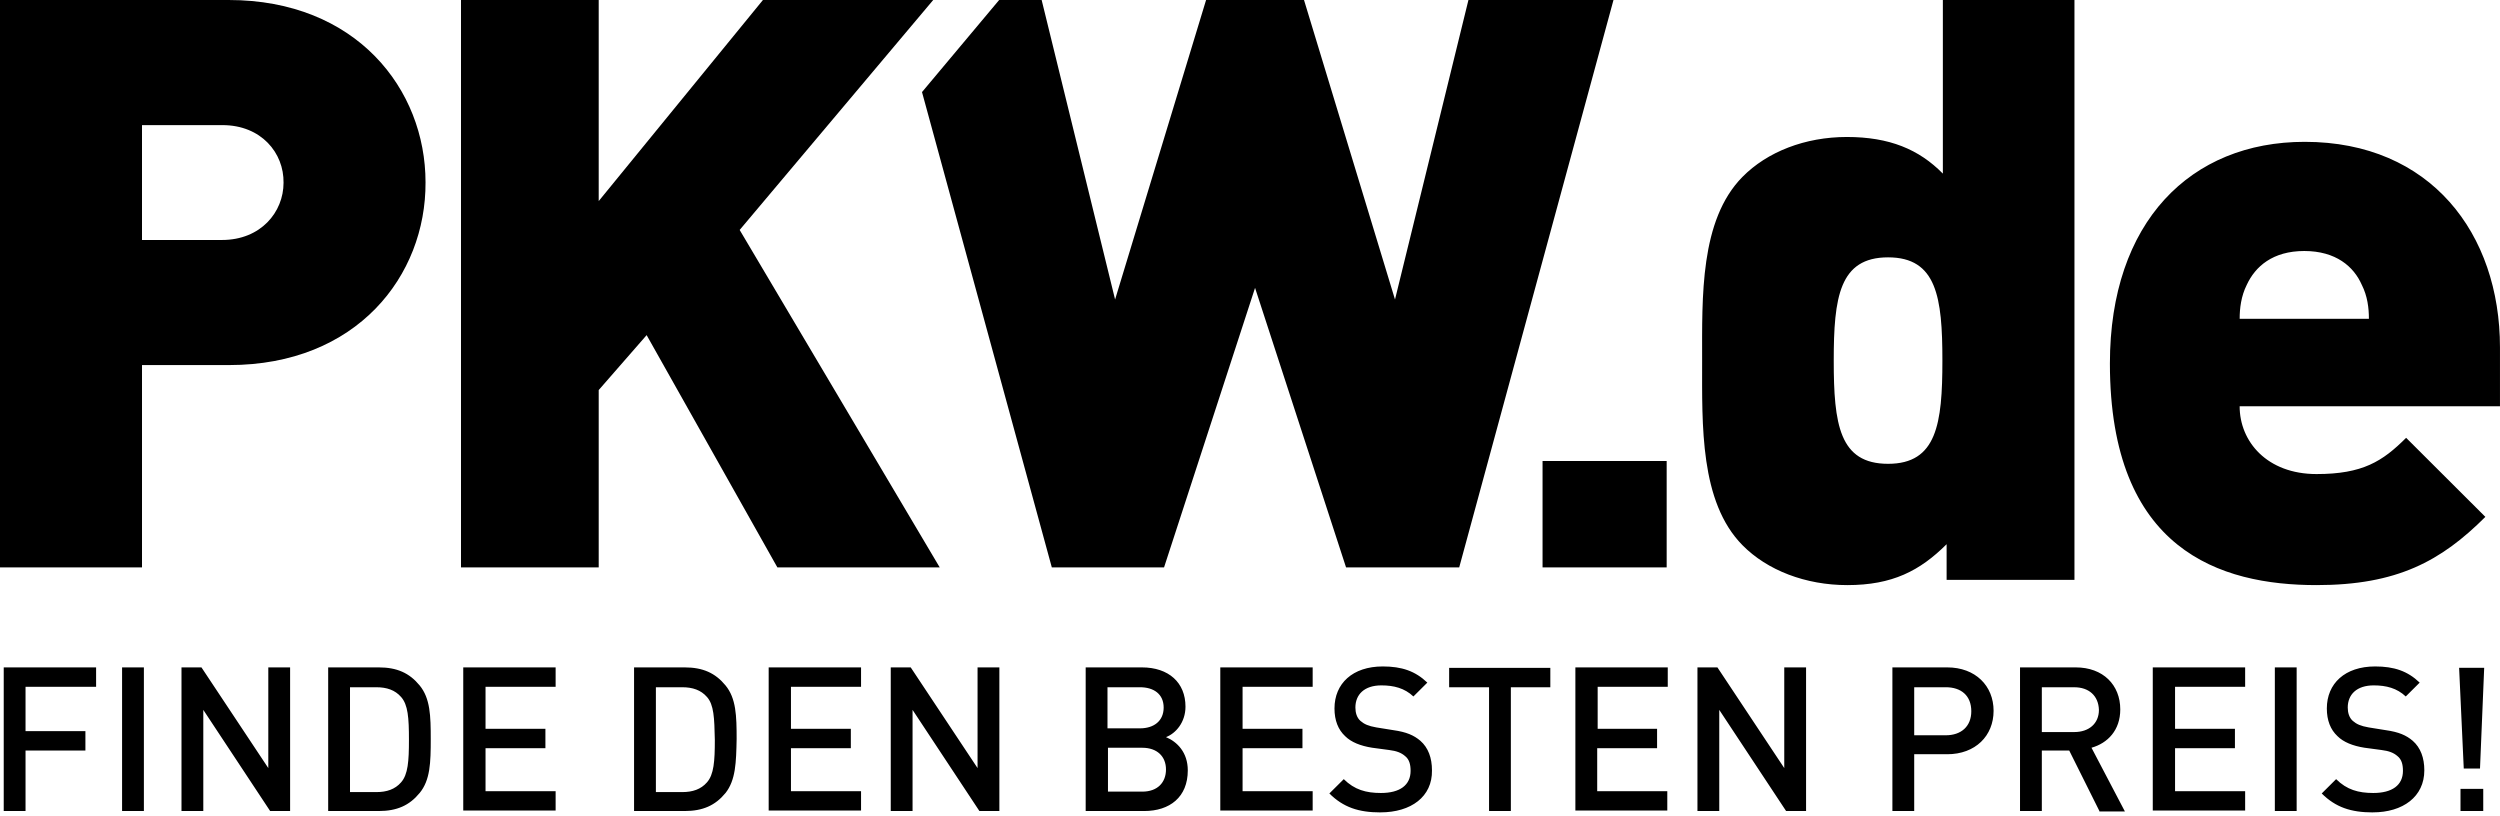 <svg width="141" height="46" viewBox="0 0 141 46" xmlns="http://www.w3.org/2000/svg"><title>pkwde</title><desc>Created with Sketch.</desc><path d="M12.921 20.59h-4.912v11.41h-8.009v-32h12.894c7.208 0 11.106 5.036 11.106 10.282.027 5.272-3.871 10.308-11.079 10.308m-.374-13.534h-4.538v6.479h4.512c2.189 0 3.471-1.574 3.471-3.226.027-1.679-1.255-3.252-3.444-3.252" id="Shape"/><path d="M43.843 32l-7.373-13.099-2.703 3.098v10.002h-7.767v-32h7.767v11.34l9.262-11.34h9.603l-10.915 12.968 11.283 19.032z"/><path d="M87 26h7v6h-7zM109.789 32.705v-2.012c-1.506 1.502-3.064 2.307-5.6 2.307-2.351 0-4.517-.832-5.917-2.254-2.404-2.441-2.272-6.761-2.272-10.383 0-3.622-.132-7.941 2.272-10.383 1.4-1.422 3.539-2.254 5.89-2.254 2.404 0 4.068.698 5.415 2.066v-9.793h7.422v32.705h-7.211zm-3.302-18.19c-2.747 0-3.064 2.254-3.064 5.822 0 3.595.317 5.822 3.064 5.822s3.064-2.254 3.064-5.822-.317-5.822-3.064-5.822zm19.829 8.4c0 1.99 1.543 3.822 4.336 3.822 2.607 0 3.724-.717 5.054-2.044l4.469 4.459c-2.501 2.495-4.975 3.848-9.524 3.848-5.427 0-11.652-1.964-11.652-12.5 0-7.988 4.549-12.5 10.987-12.5 7.103 0 11.013 5.175 11.013 11.598v3.317h-14.684zm6.89-6.847c-.452-1.035-1.463-1.911-3.245-1.911s-2.767.876-3.245 1.911c-.319.637-.399 1.327-.399 1.911h7.289c0-.61-.08-1.274-.399-1.911zm-50.386-16.068l-4.142 16.892-5.132-16.892h-5.523l-5.132 16.892-4.142-16.892h-2.397l-4.351 5.193 7.321 26.807h6.331l5.132-15.764 5.132 15.764h6.383l8.701-32zm-81.38 38.761v2.475h3.377v1.094h-3.377v3.412h-1.23v-8.101h5.21v1.094h-3.979v.026zm5.445 6.981v-8.101h1.23v8.101h-1.23zm8.351 0l-3.77-5.705v5.705h-1.23v-8.101h1.126l3.77 5.679v-5.679h1.23v8.101h-1.126zm8.43-1.016c-.576.703-1.283 1.016-2.304 1.016h-2.853v-8.101h2.853c1.021 0 1.728.313 2.304 1.016.602.729.628 1.719.628 3.022 0 1.329-.026 2.318-.628 3.048zm-1.047-5.418c-.34-.391-.812-.547-1.387-.547h-1.492v5.913h1.492c.576 0 1.047-.156 1.387-.547.393-.443.445-1.198.445-2.397 0-1.25-.052-1.98-.445-2.423zm3.508 6.434v-8.101h5.21v1.094h-3.953v2.37h3.377v1.094h-3.377v2.423h3.953v1.094h-5.21v.026zm14.791-1.016c-.576.703-1.283 1.016-2.304 1.016h-2.853v-8.101h2.853c1.021 0 1.728.313 2.304 1.016.602.729.628 1.719.628 3.022-.026 1.329-.052 2.318-.628 3.048zm-1.047-5.418c-.34-.391-.812-.547-1.387-.547h-1.492v5.913h1.492c.576 0 1.047-.156 1.387-.547.393-.443.445-1.198.445-2.397-.026-1.25-.052-1.98-.445-2.423zm3.482 6.434v-8.101h5.21v1.094h-3.953v2.37h3.377v1.094h-3.377v2.423h3.953v1.094h-5.21v.026zm11.885 0l-3.77-5.705v5.705h-1.23v-8.101h1.126l3.77 5.679v-5.679h1.23v8.101h-1.126zm9.293 0h-3.299v-8.101h3.168c1.518 0 2.461.86 2.461 2.214 0 .886-.55 1.511-1.1 1.719.628.26 1.23.86 1.23 1.876 0 1.511-1.021 2.292-2.461 2.292zm-.236-6.981h-1.833v2.318h1.833c.785 0 1.335-.417 1.335-1.172 0-.755-.55-1.146-1.335-1.146zm.131 3.412h-1.937v2.475h1.937c.864 0 1.335-.521 1.335-1.25s-.497-1.224-1.335-1.224zm4.398 3.569v-8.101h5.21v1.094h-3.953v2.37h3.377v1.094h-3.377v2.423h3.953v1.094h-5.21v.026zm9.032.078c-1.23 0-2.094-.287-2.88-1.068l.812-.808c.602.599 1.257.781 2.094.781 1.073 0 1.675-.443 1.675-1.25 0-.365-.079-.651-.314-.834-.209-.182-.471-.287-.89-.339l-.969-.13c-.654-.104-1.178-.313-1.518-.651-.393-.365-.602-.886-.602-1.563 0-1.407 1.021-2.37 2.723-2.37 1.073 0 1.833.26 2.513.912l-.785.781c-.497-.469-1.1-.625-1.806-.625-.969 0-1.466.521-1.466 1.25 0 .287.079.573.288.755.209.182.445.287.89.365l.969.156c.733.104 1.152.287 1.518.599.445.391.654.964.654 1.667.026 1.485-1.178 2.37-2.906 2.37zm7.356-7.059v6.981h-1.23v-6.981h-2.251v-1.094h5.707v1.094h-2.225zm3.639 6.981v-8.101h5.21v1.094h-3.953v2.37h3.351v1.094h-3.377v2.423h3.953v1.094h-5.183v.026zm11.885 0l-3.77-5.705v5.705h-1.23v-8.101h1.126l3.77 5.679v-5.679h1.23v8.101h-1.126zm9.084-3.204h-1.859v3.204h-1.23v-8.101h3.089c1.597 0 2.618 1.042 2.618 2.449 0 1.407-1.021 2.449-2.618 2.449zm-.079-3.777h-1.78v2.709h1.78c.864 0 1.44-.495 1.44-1.355 0-.886-.576-1.355-1.44-1.355zm8.665 6.981l-1.702-3.412h-1.545v3.412h-1.23v-8.101h3.141c1.545 0 2.513.99 2.513 2.37 0 1.172-.707 1.902-1.623 2.162l1.885 3.595h-1.44v-.026zm-1.414-6.981h-1.833v2.527h1.833c.812 0 1.387-.469 1.387-1.25-.026-.808-.576-1.276-1.387-1.276zm4.424 6.981v-8.101h5.21v1.094h-3.953v2.37h3.377v1.094h-3.377v2.423h3.953v1.094h-5.21v.026zm6.885 0v-8.101h1.23v8.101h-1.23zm5.524.078c-1.23 0-2.094-.287-2.88-1.068l.812-.808c.602.599 1.257.781 2.094.781 1.073 0 1.675-.443 1.675-1.25 0-.365-.079-.651-.314-.834-.209-.182-.471-.287-.89-.339l-.969-.13c-.654-.104-1.178-.313-1.518-.651-.393-.365-.602-.886-.602-1.563 0-1.407 1.021-2.37 2.723-2.37 1.073 0 1.833.26 2.513.912l-.785.781c-.497-.469-1.1-.625-1.806-.625-.969 0-1.466.521-1.466 1.25 0 .287.079.573.288.755.209.182.445.287.89.365l.969.156c.733.104 1.152.287 1.518.599.445.391.654.964.654 1.667 0 1.485-1.204 2.37-2.906 2.37zm6.047-2.475h-.916l-.262-5.679h1.414l-.236 5.679zm-1.1 2.397v-1.25h1.283v1.25h-1.283z"/></svg>
